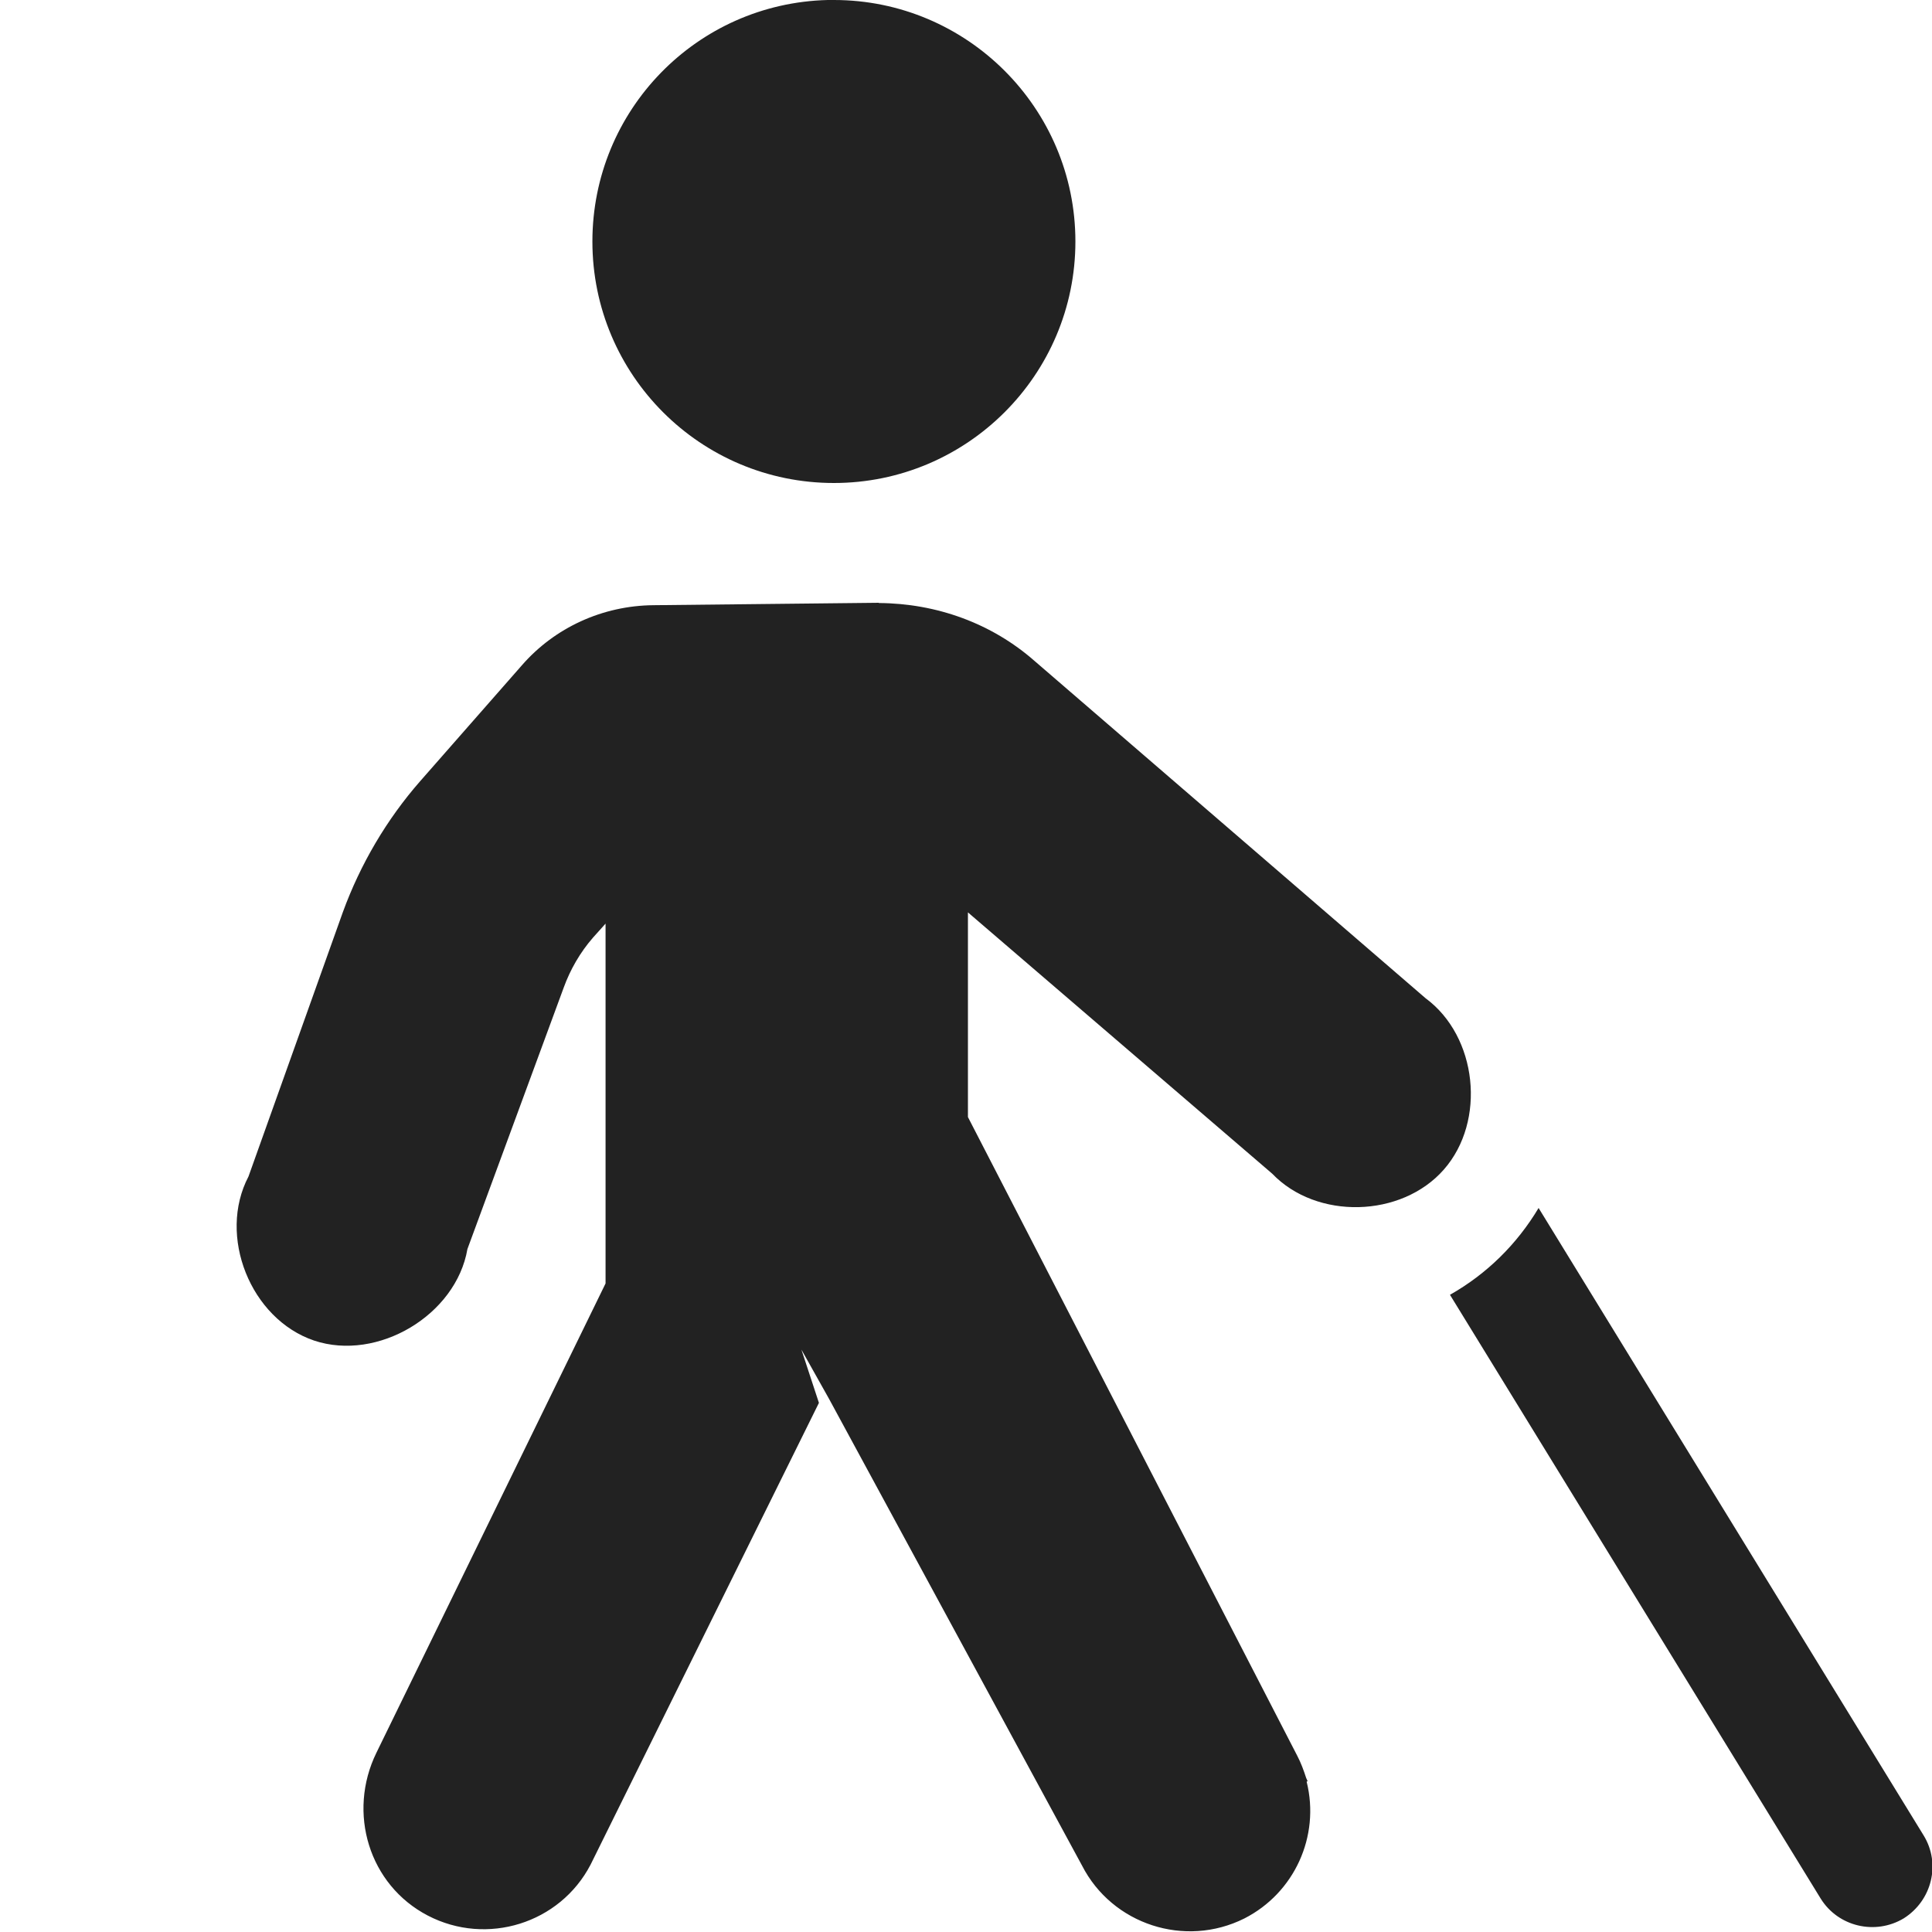 <?xml version="1.0" encoding="UTF-8"?>
<svg height="16px" viewBox="0 0 16 16" width="16px" xmlns="http://www.w3.org/2000/svg">
    <path d="m 6.855 0 c -1.086 0.027 -1.949 0.914 -1.949 2 c 0 1.105 0.895 2 2 2 c 1.102 0 2 -0.895 2 -2 s -0.898 -2 -2 -2 c -0.02 0 -0.035 0 -0.051 0 z m 0.422 4.992 l -1.867 0.02 c -0.418 0.004 -0.816 0.184 -1.09 0.5 l -0.84 0.957 c -0.277 0.316 -0.496 0.688 -0.641 1.086 l -0.781 2.188 c -0.258 0.492 0.016 1.18 0.543 1.359 c 0.527 0.176 1.176 -0.211 1.27 -0.758 l 0.797 -2.164 c 0.055 -0.152 0.137 -0.293 0.242 -0.414 l 0.105 -0.117 v 2.98 l -1.898 3.887 c -0.242 0.496 -0.062 1.094 0.426 1.348 c 0.488 0.254 1.094 0.066 1.348 -0.422 l 1.891 -3.824 l -0.145 -0.441 l 0.23 0.41 l 2.094 3.863 c 0.25 0.488 0.852 0.684 1.344 0.438 c 0.414 -0.211 0.629 -0.68 0.516 -1.133 l 0.008 -0.004 l -0.012 -0.027 c -0.02 -0.062 -0.043 -0.125 -0.074 -0.184 l -2.727 -5.289 v -1.695 l 2.52 2.164 c 0.367 0.383 1.07 0.367 1.422 -0.035 c 0.352 -0.402 0.277 -1.102 -0.152 -1.418 l -3.238 -2.793 c -0.355 -0.312 -0.812 -0.477 -1.289 -0.48 z m 5.465 5.012 c -0.18 0.301 -0.43 0.547 -0.734 0.719 l 3.07 5 c 0.145 0.234 0.453 0.305 0.688 0.164 c 0.234 -0.148 0.309 -0.453 0.164 -0.688 z m 0 0" fill="#222222"/>
</svg>

